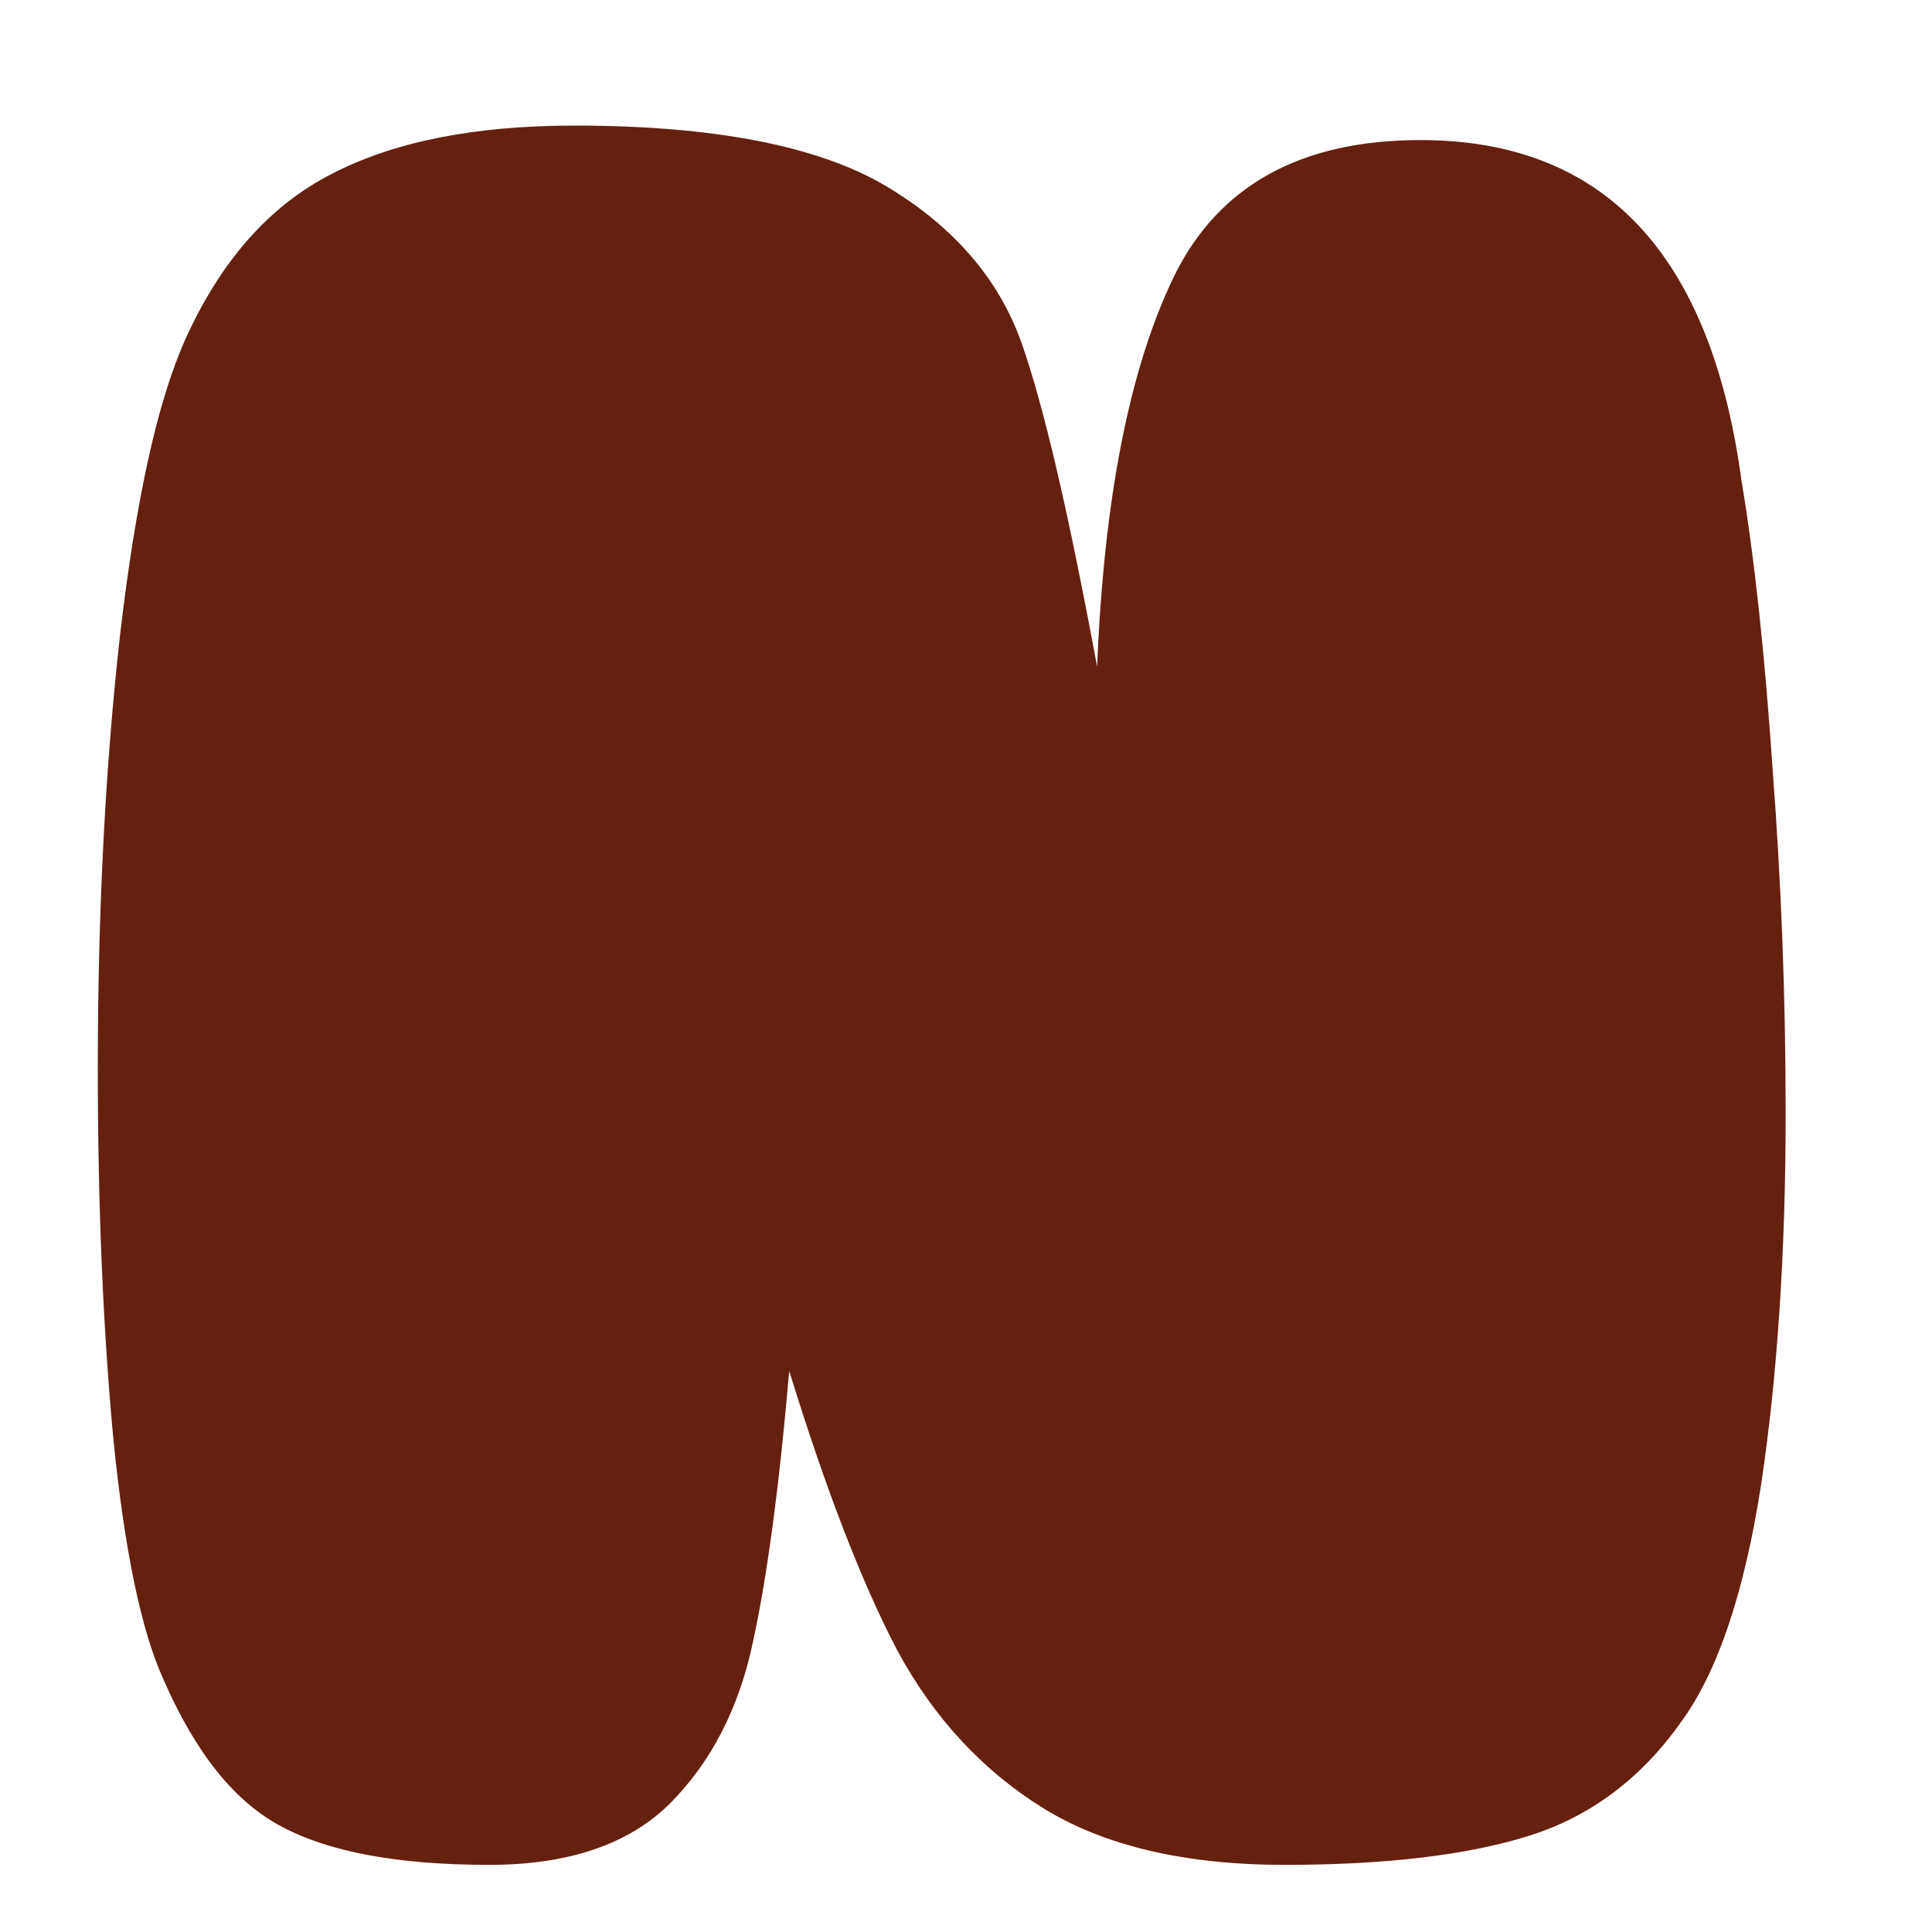 <?xml version="1.0" encoding="UTF-8" standalone="no"?><svg width='8' height='8' viewBox='0 0 8 8' fill='none' xmlns='http://www.w3.org/2000/svg'>
<path d='M2.026 7.722C1.65 7.722 1.364 7.669 1.167 7.564C0.972 7.462 0.808 7.257 0.675 6.95C0.585 6.751 0.516 6.422 0.47 5.965C0.427 5.508 0.405 4.995 0.405 4.426C0.405 3.784 0.435 3.185 0.497 2.63C0.562 2.073 0.651 1.665 0.767 1.406C0.914 1.08 1.116 0.852 1.372 0.721C1.627 0.588 1.962 0.52 2.377 0.52C2.956 0.52 3.387 0.604 3.668 0.77C3.948 0.937 4.135 1.154 4.229 1.417C4.323 1.683 4.426 2.13 4.543 2.761C4.571 2.062 4.678 1.523 4.861 1.145C5.045 0.769 5.385 0.58 5.882 0.58C6.641 0.58 7.084 1.05 7.211 1.989C7.265 2.312 7.308 2.711 7.34 3.185C7.376 3.657 7.394 4.132 7.394 4.611C7.394 5.191 7.359 5.704 7.292 6.15C7.223 6.593 7.114 6.92 6.962 7.129C6.796 7.364 6.586 7.522 6.33 7.602C6.078 7.681 5.742 7.722 5.32 7.722C4.906 7.722 4.572 7.643 4.321 7.488C4.069 7.332 3.867 7.114 3.716 6.835C3.568 6.553 3.419 6.166 3.268 5.677C3.227 6.153 3.177 6.528 3.117 6.803C3.059 7.075 2.945 7.295 2.776 7.466C2.606 7.636 2.356 7.722 2.026 7.722Z' fill='#662010'/>
</svg>
